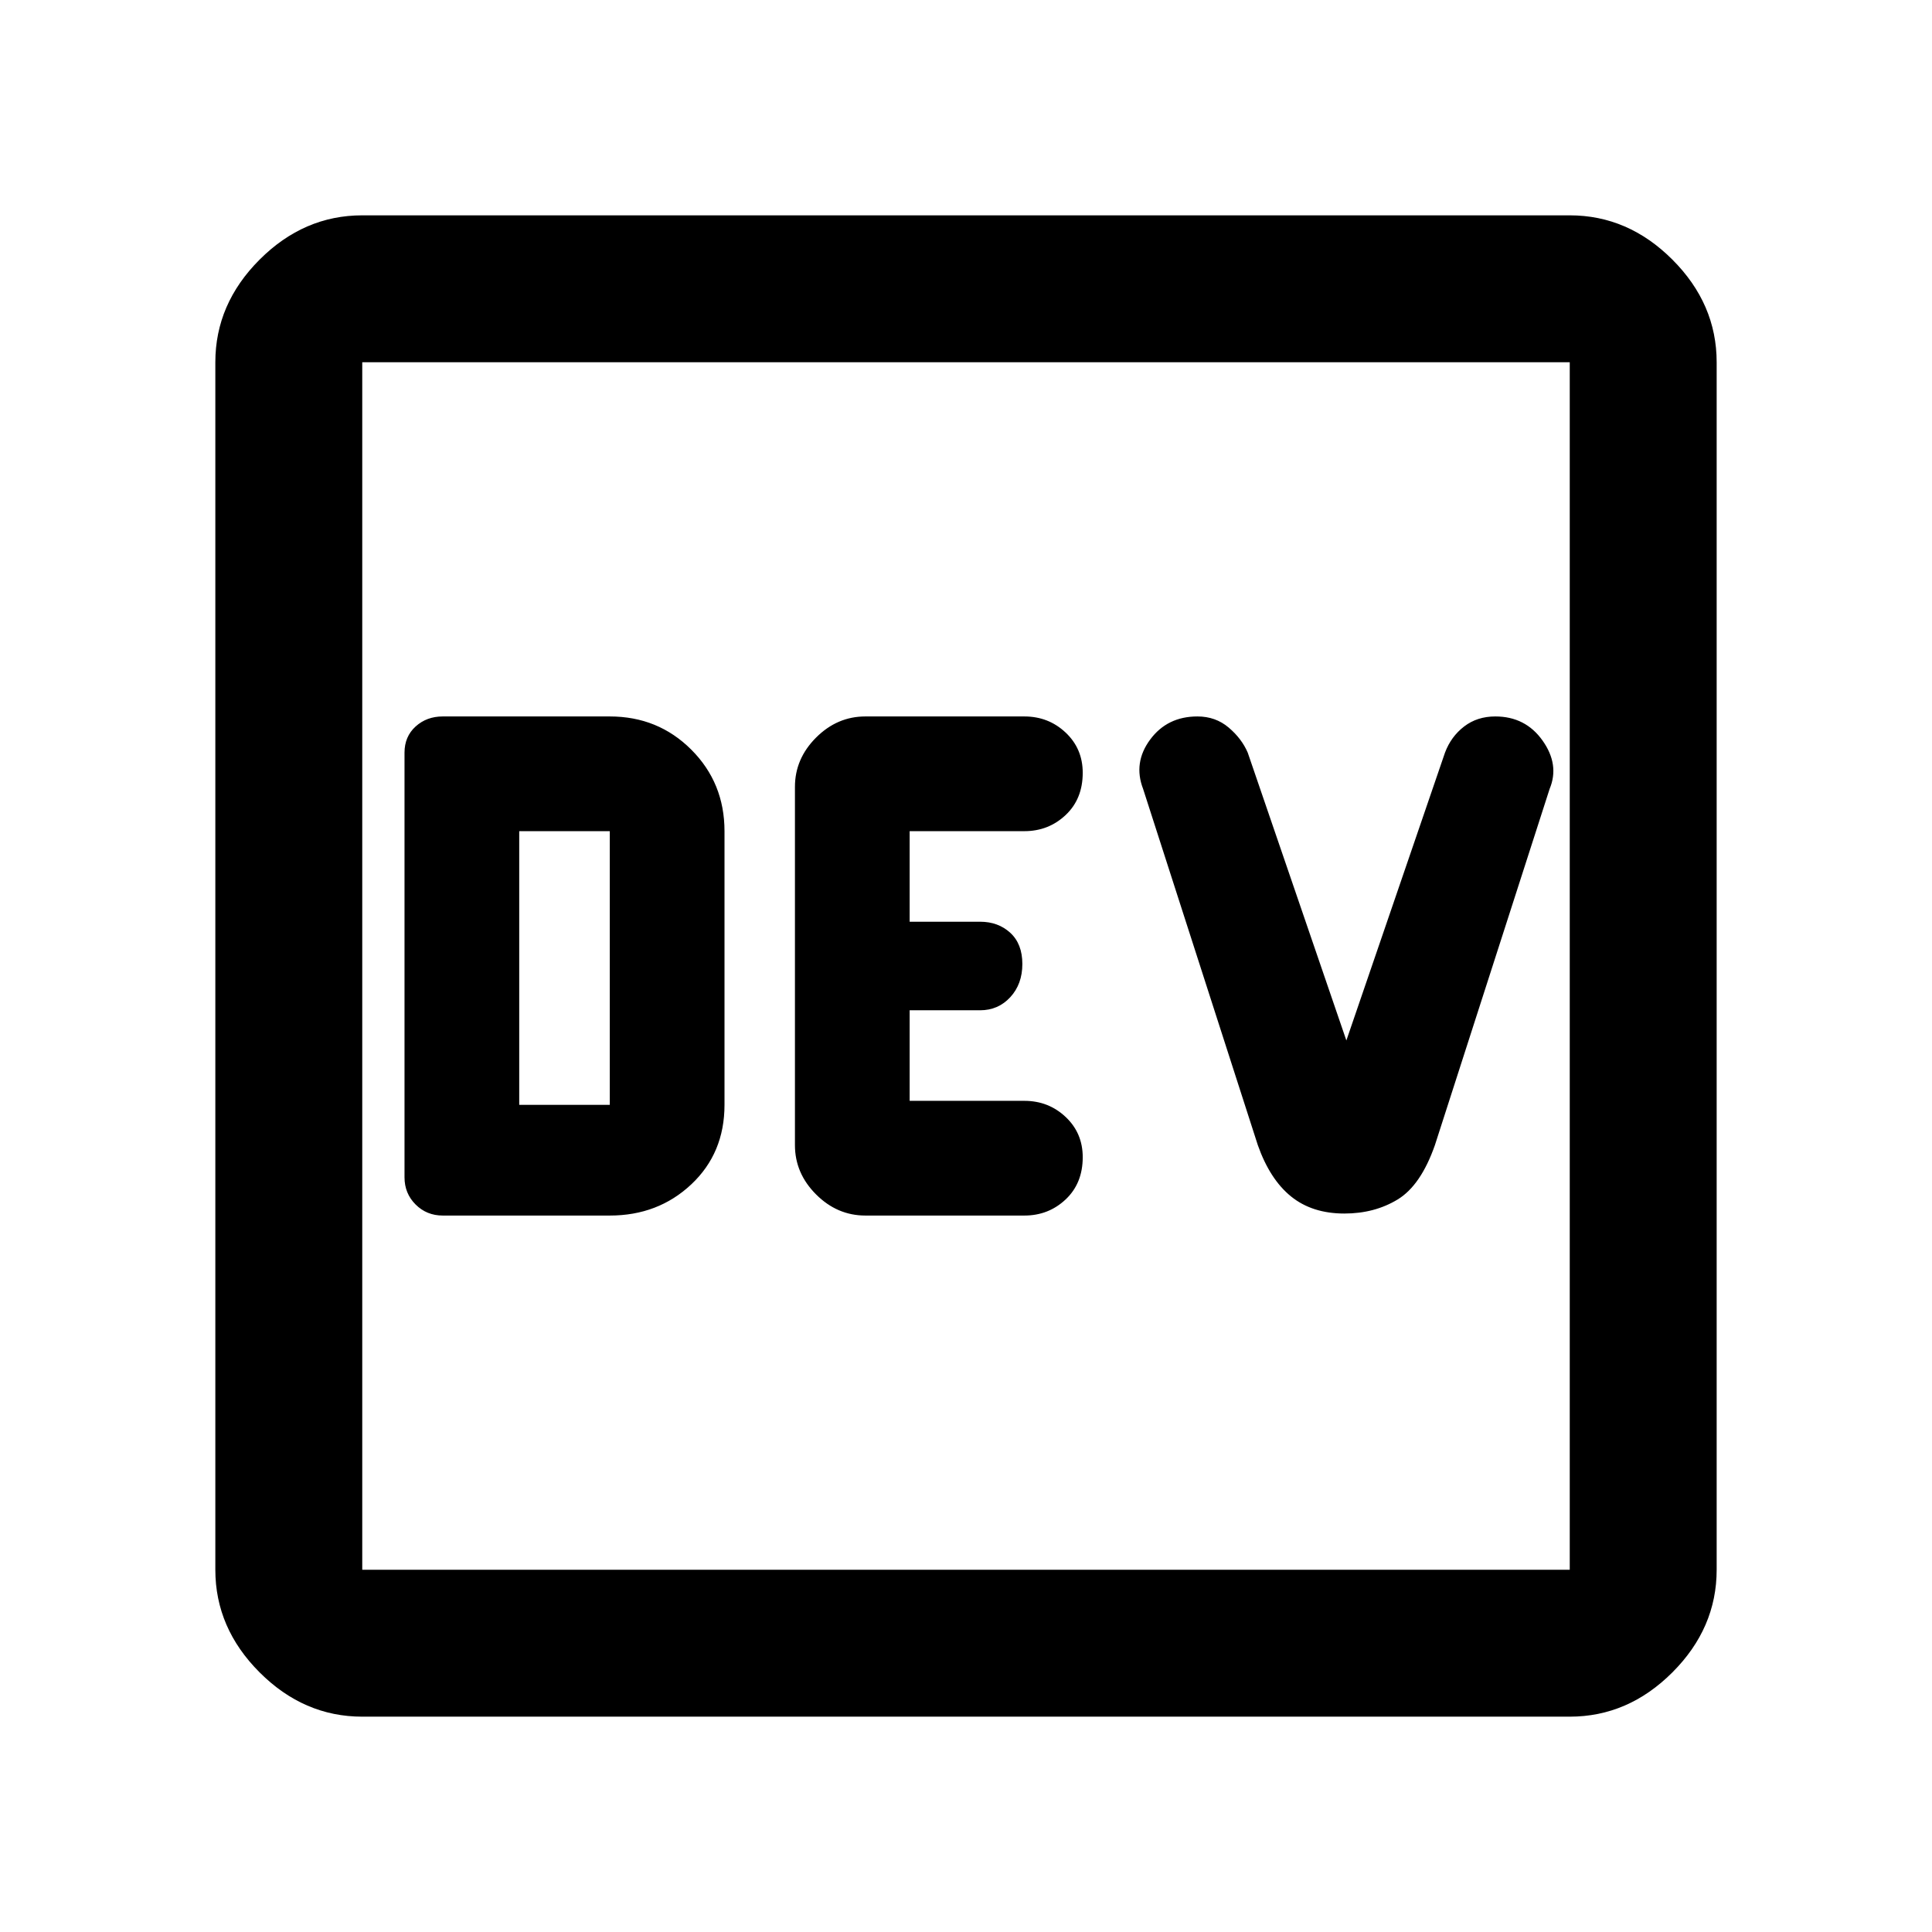 <svg xmlns="http://www.w3.org/2000/svg" height="48" width="48"><path d="M11 30.2h4.15q1.2 0 2.025-.775T18 27.45v-6.8q0-1.2-.825-2.025T15.15 17.8H11q-.4 0-.675.25t-.275.65v10.55q0 .4.275.675T11 30.2Zm10.5 0h3.95q.6 0 1.025-.4.425-.4.425-1.05 0-.6-.425-1t-1.025-.4H22.6V25.1h1.75q.45 0 .75-.325t.3-.825q0-.5-.3-.775t-.75-.275H22.6v-2.25h2.85q.6 0 1.025-.4.425-.4.425-1.05 0-.6-.425-1t-1.025-.4H21.5q-.7 0-1.225.525-.525.525-.525 1.225v8.9q0 .7.525 1.225.525.525 1.225.525Zm11.9-.05q.75 0 1.325-.35t.925-1.35l2.85-8.85q.25-.6-.175-1.2t-1.175-.6q-.45 0-.775.25t-.475.65l-2.45 7.15L31 18.7q-.15-.35-.475-.625-.325-.275-.775-.275-.75 0-1.175.575-.425.575-.175 1.225l2.85 8.85q.3.85.825 1.275.525.425 1.325.425Zm-20.5-2.7v-6.8h2.25v6.8ZM9 42.65q-1.45 0-2.55-1.1-1.1-1.1-1.1-2.55V9q0-1.45 1.1-2.55 1.1-1.1 2.55-1.1h30q1.45 0 2.55 1.1 1.1 1.1 1.1 2.55v30q0 1.45-1.1 2.55-1.1 1.1-2.55 1.1ZM9 39h30V9H9v30Zm0 0V9v30Z"/></svg>